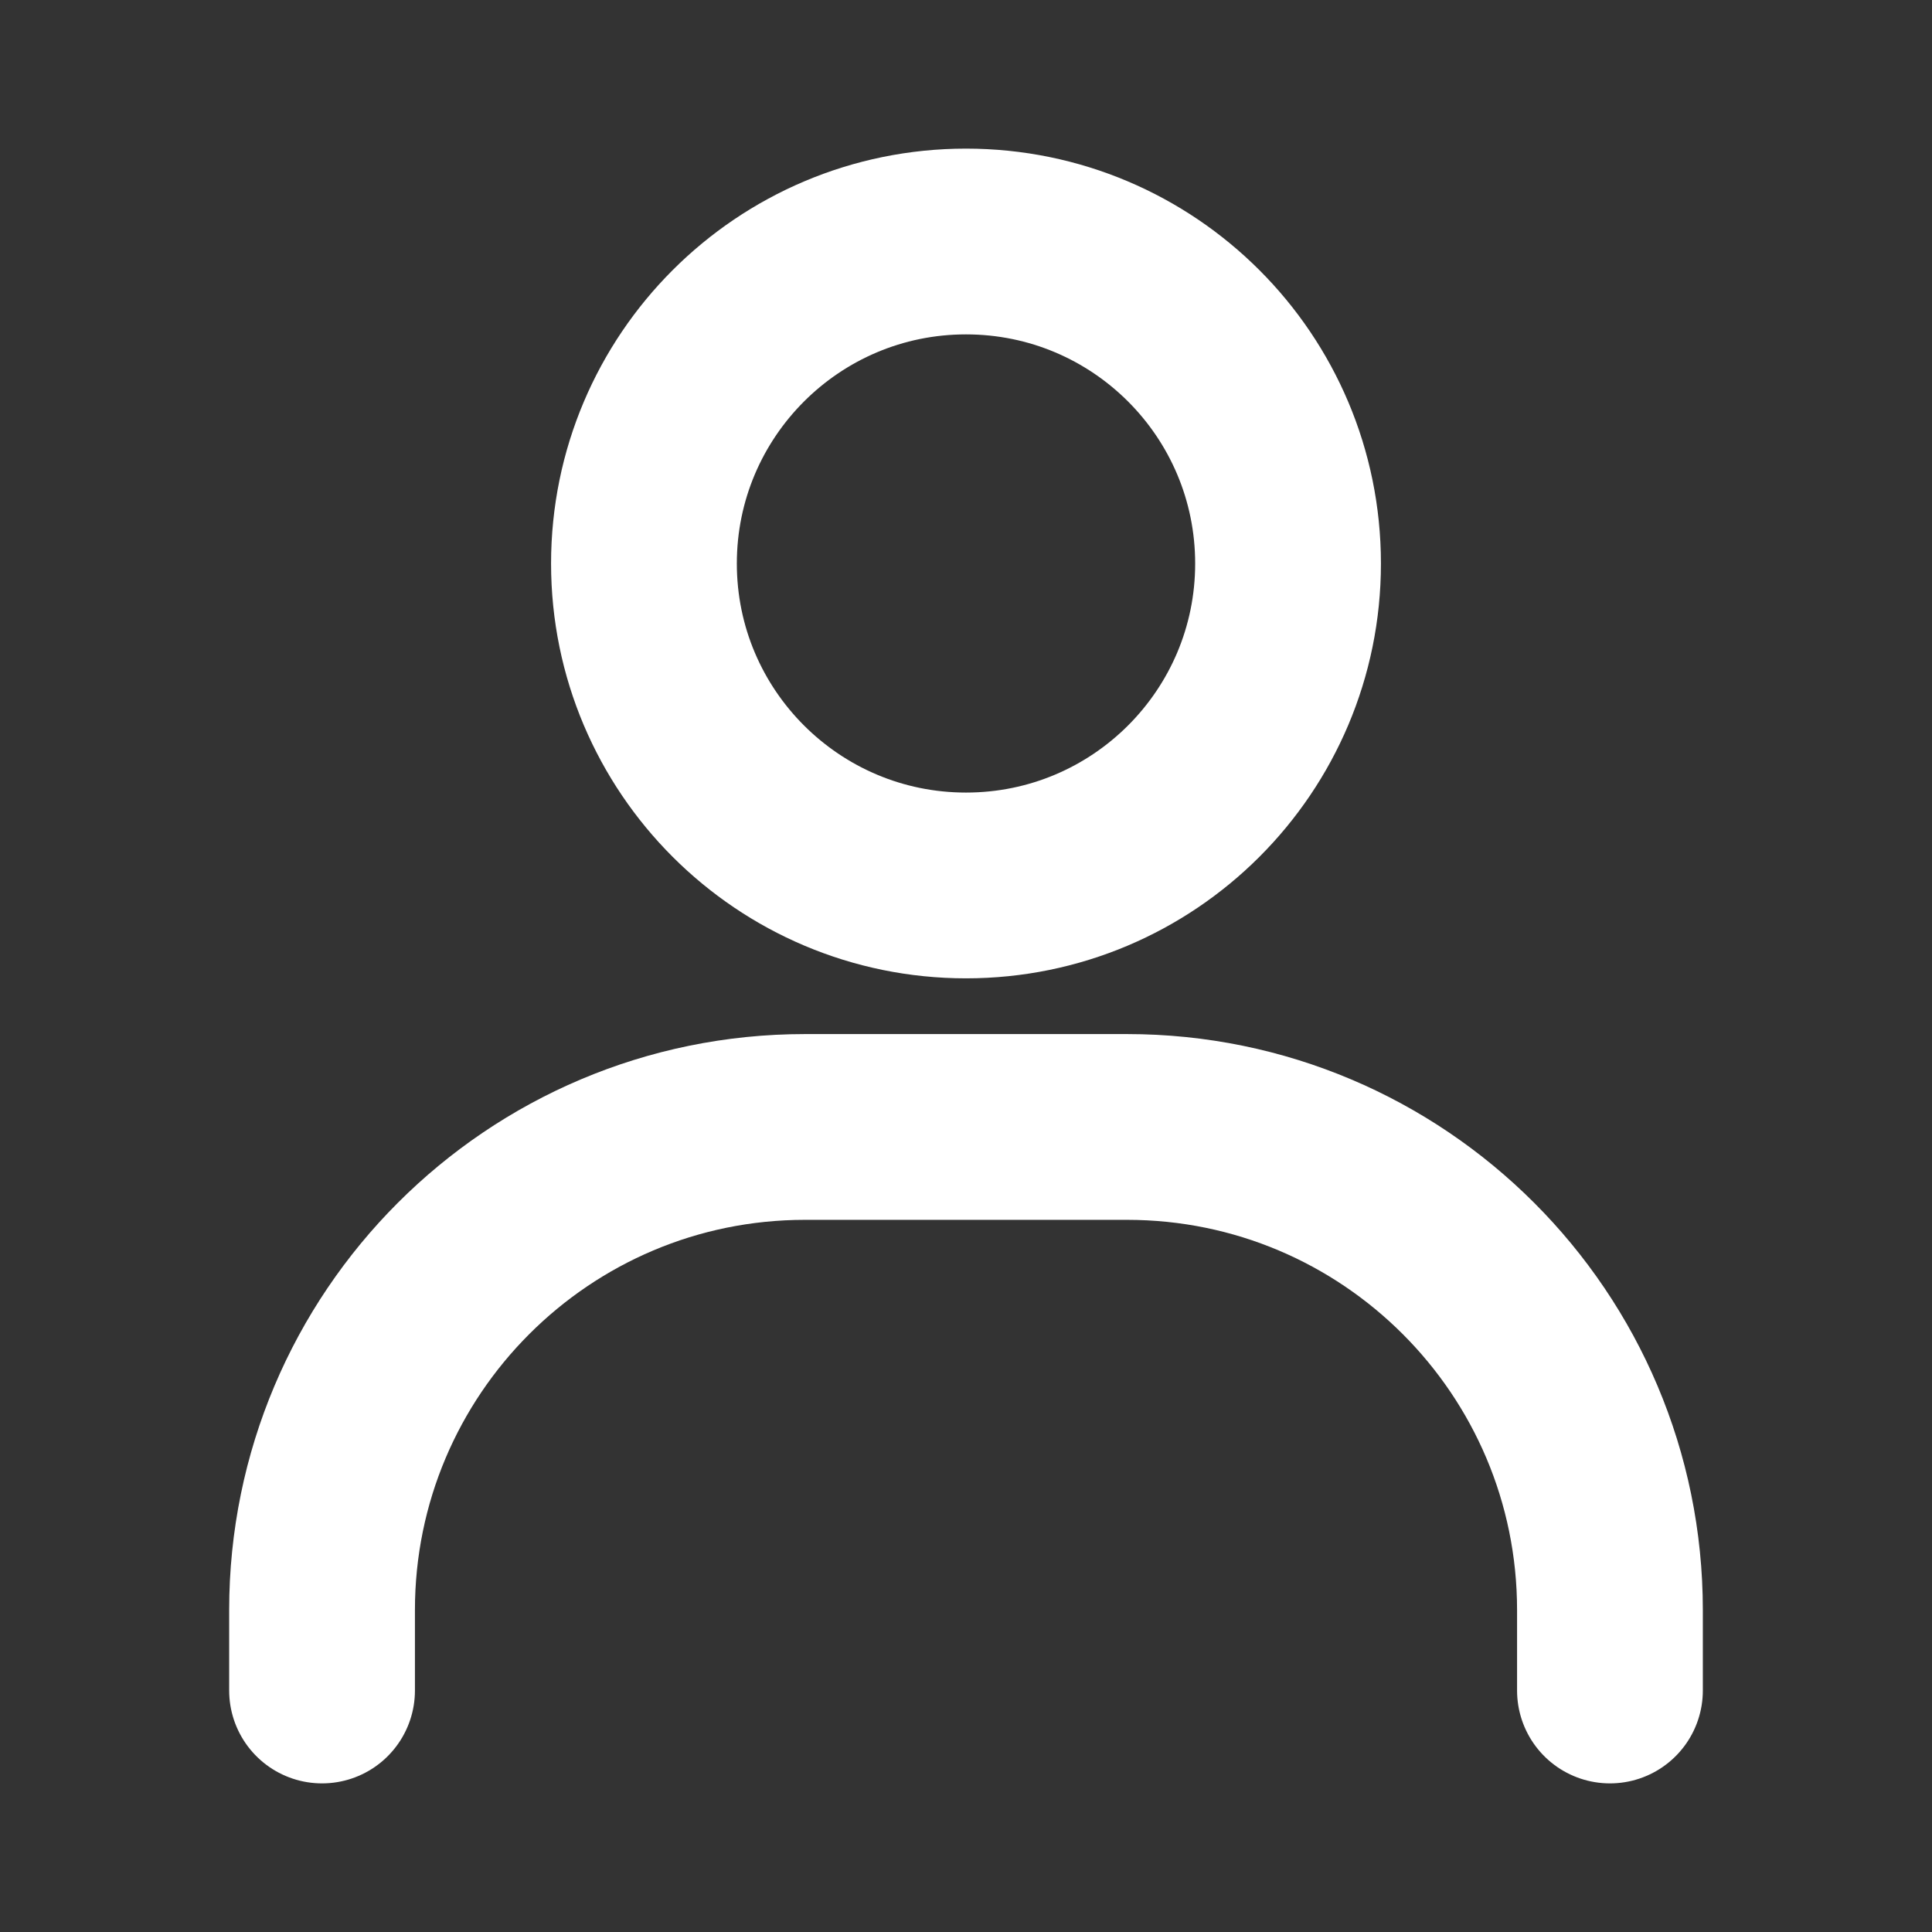 <svg width="13" height="13" viewBox="0 0 13 13" fill="none" xmlns="http://www.w3.org/2000/svg">
<rect x="0" y="0" width="13" height="13" fill="#333333" stroke="none"/>
<path d="M2.167 11.375V10.834C2.167 9.039 3.622 7.583 5.417 7.583H7.583C9.378 7.583 10.833 9.039 10.833 10.834V11.375" stroke="white" stroke-width="1.25" stroke-linecap="round"/>
<path d="M6.5 5.958C5.304 5.958 4.333 4.988 4.333 3.792C4.333 2.595 5.304 1.625 6.5 1.625C7.697 1.625 8.667 2.595 8.667 3.792C8.667 4.988 7.697 5.958 6.5 5.958Z" stroke="white" stroke-width="1.25" stroke-linecap="round"/>
</svg>
